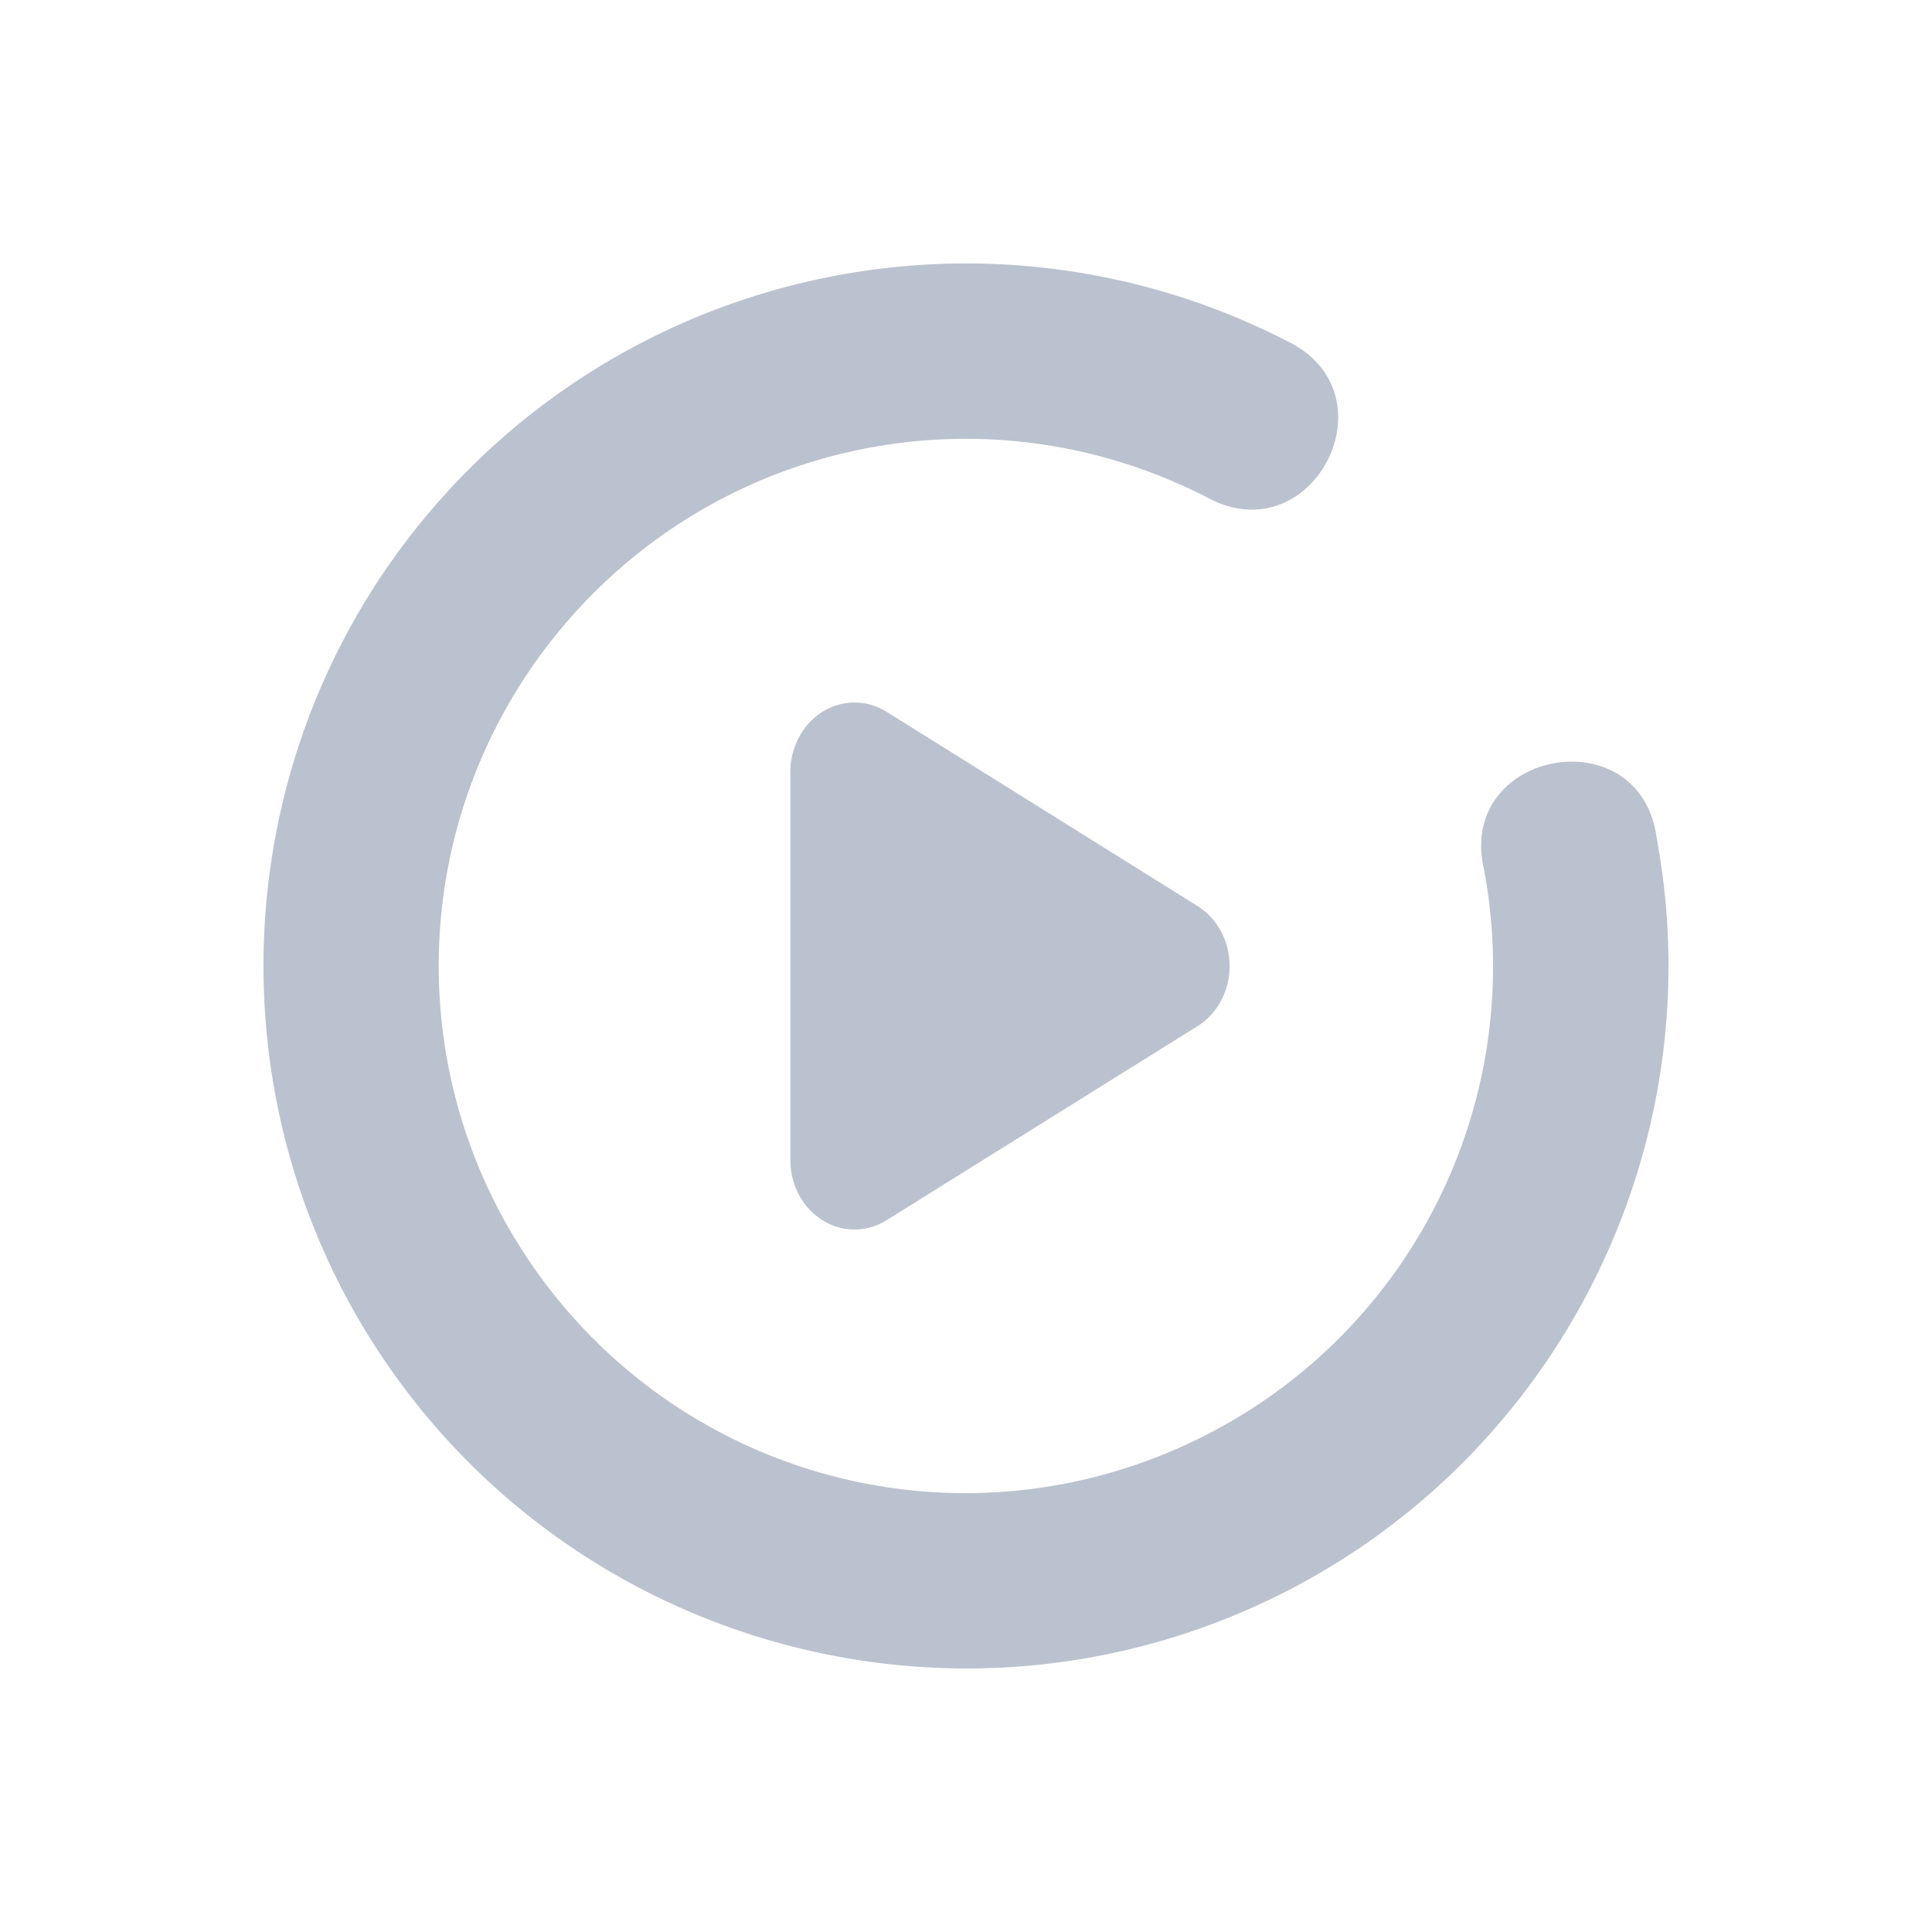 <svg xmlns="http://www.w3.org/2000/svg" width="22" height="22" version="1.1">
 <defs>
  <style id="current-color-scheme" type="text/css">
   .ColorScheme-Text { color:#bbc2cf; } .ColorScheme-Highlight { color:#4285f4; } .ColorScheme-NeutralText { color:#ff9800; } .ColorScheme-PositiveText { color:#4caf50; } .ColorScheme-NegativeText { color:#f44336; }
  </style>
 </defs>
 <path style="fill:currentColor" class="ColorScheme-Text" d="M 11.092 3 C 8.77 2.975 6.48 3.961 4.9 5.82 C 2.493 8.653 2.36 12.785 4.576 15.77 C 6.793 18.754 10.789 19.819 14.197 18.334 C 17.605 16.849 19.543 13.198 18.865 9.543 C 18.68 8.153 16.576 8.542 16.9 9.906 C 17.41 12.657 15.961 15.382 13.396 16.5 C 10.832 17.618 7.85 16.824 6.182 14.578 C 4.514 12.332 4.614 9.247 6.426 7.115 C 8.237 4.983 11.266 4.385 13.752 5.668 C 14.947 6.311 15.886 4.492 14.67 3.891 C 13.844 3.464 12.97 3.195 12.088 3.074 C 11.757 3.029 11.423 3.004 11.092 3 z M 9.748 8 A 0.731 0.79 0 0 0 9 8.793 L 9 13.209 A 0.731 0.79 0 0 0 10.096 13.895 L 13.635 11.686 A 0.731 0.79 0 0 0 13.635 10.316 L 10.096 8.105 A 0.731 0.79 0 0 0 9.748 8 z"/>
</svg>

